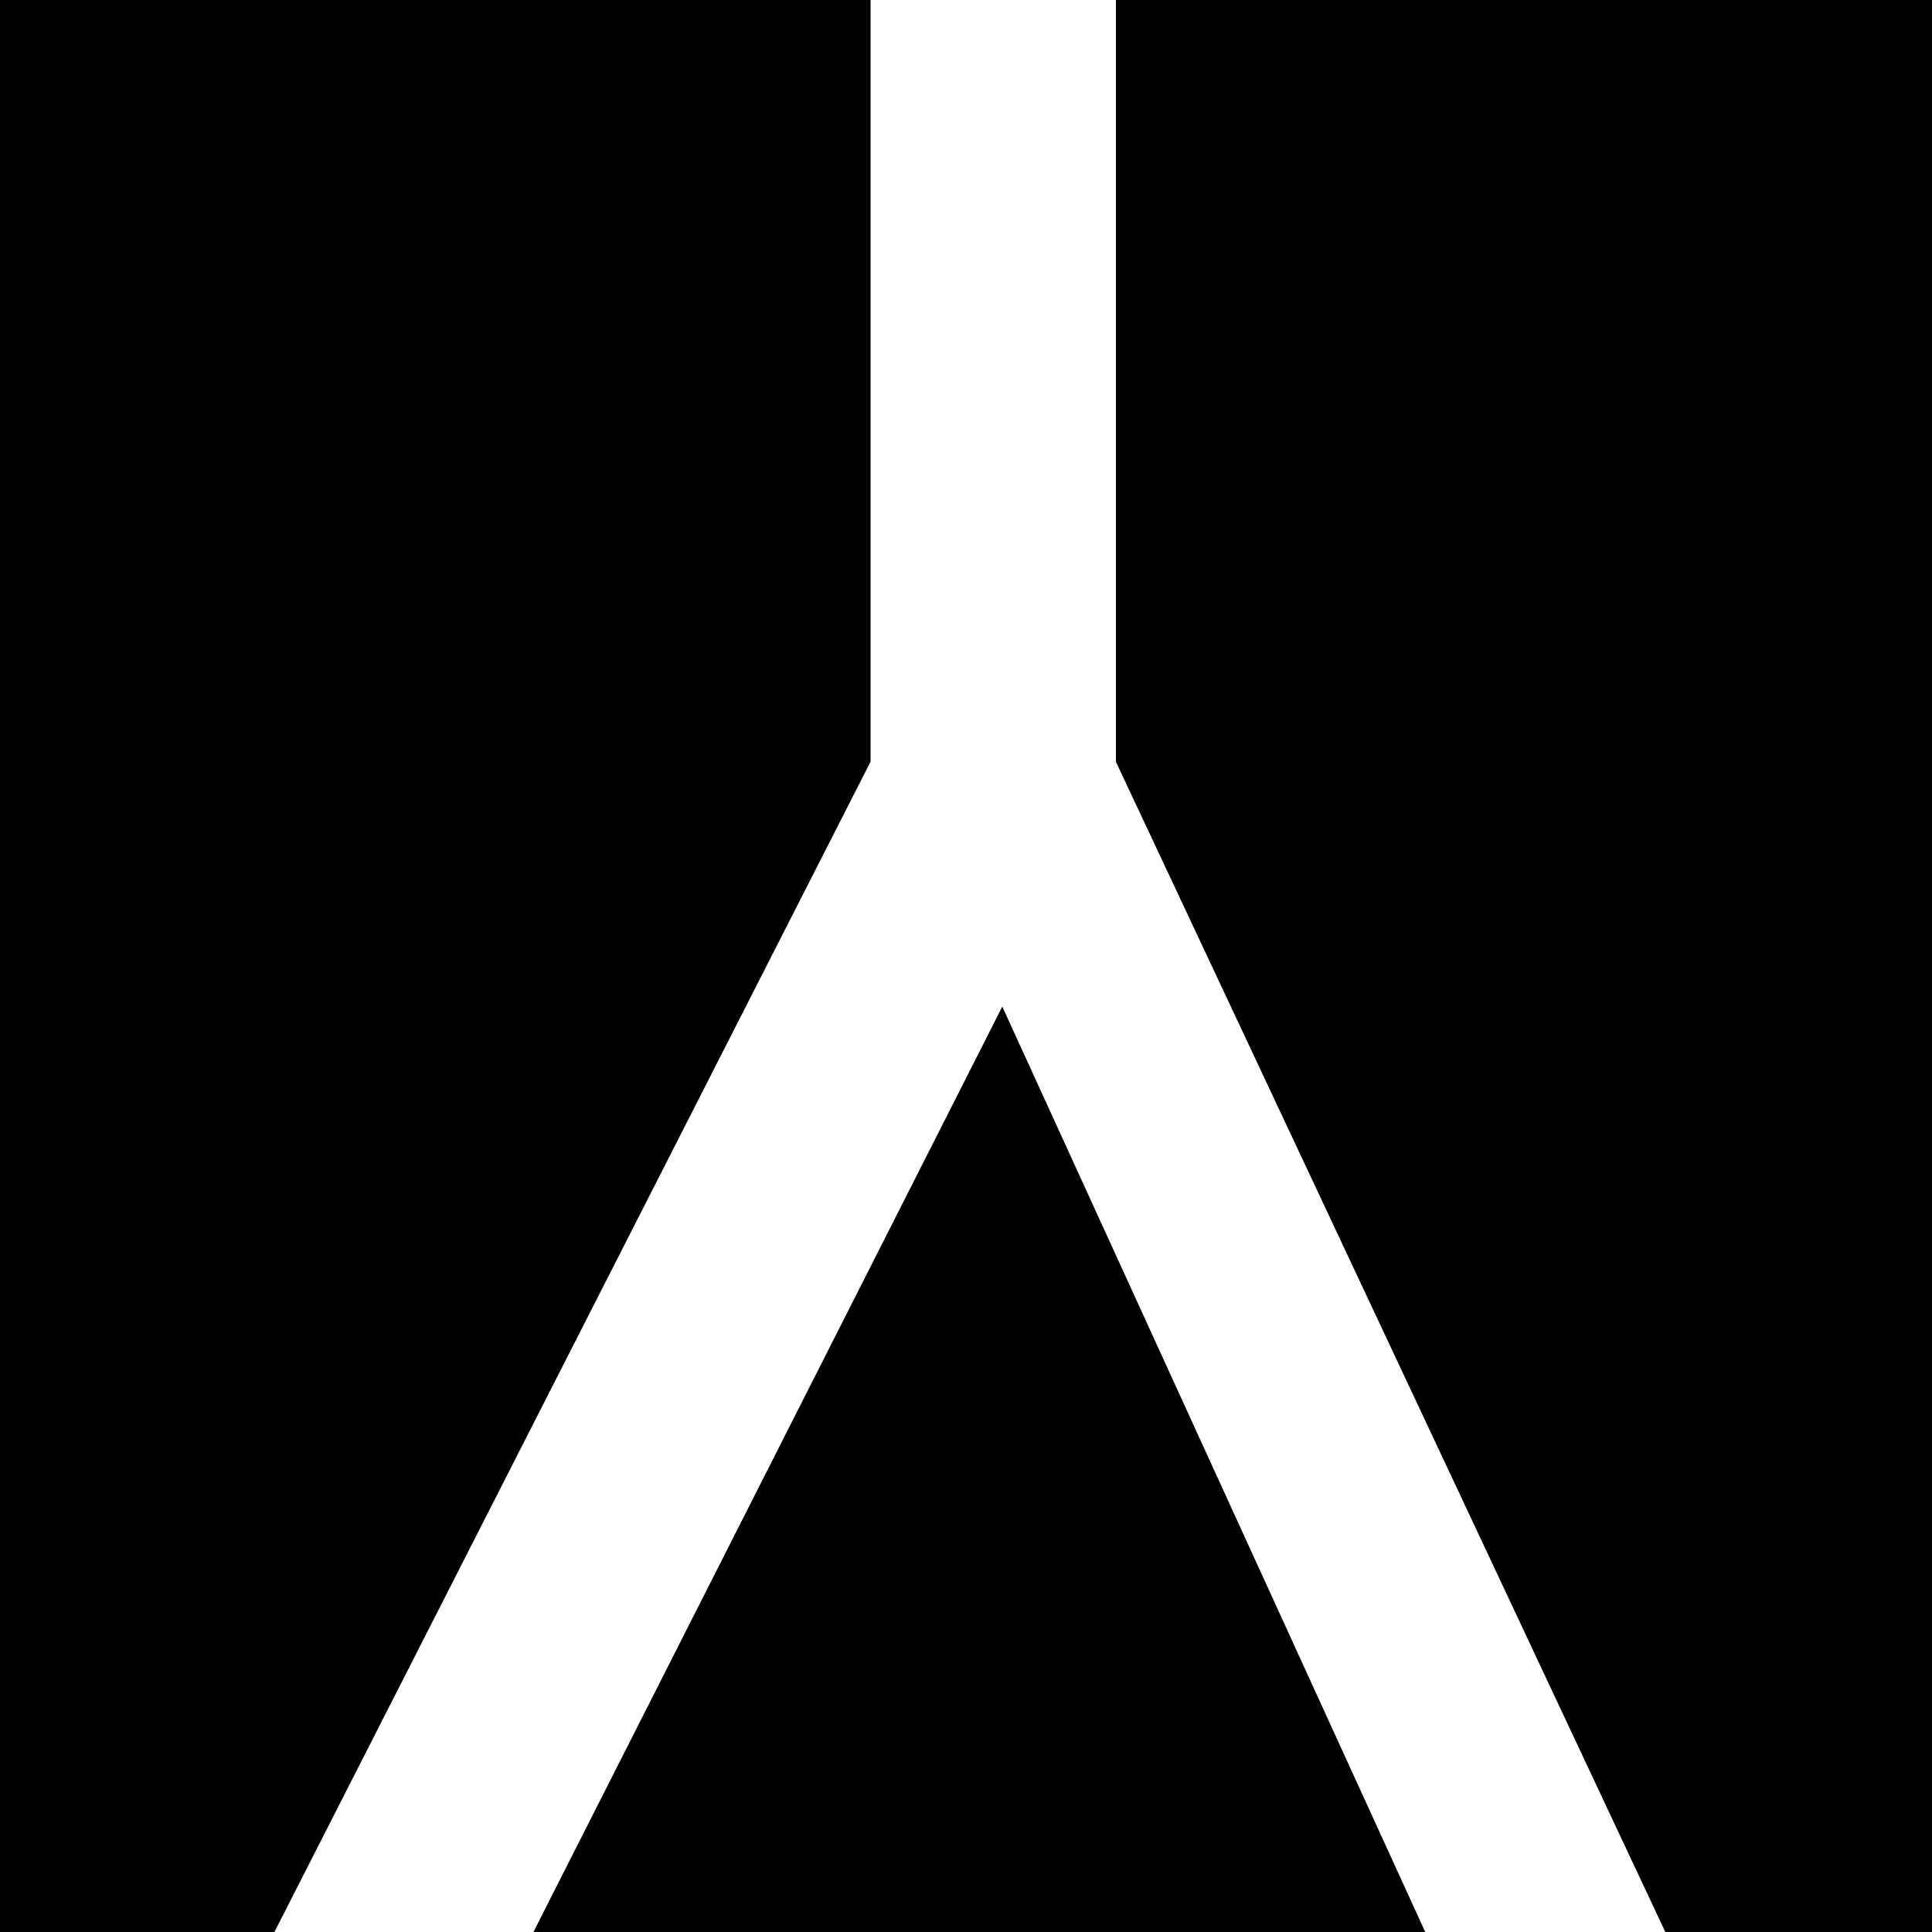 <?xml version="1.0" encoding="UTF-8" standalone="no"?>
<!DOCTYPE svg PUBLIC "-//W3C//DTD SVG 20010904//EN"
              "http://www.w3.org/TR/2001/REC-SVG-20010904/DTD/svg10.dtd">

<svg xmlns="http://www.w3.org/2000/svg"
     width="2.778in" height="2.778in"
     viewBox="0 0 200 200">
  <rect id="bg" width="100%" height="100%" fill="black" />
  <path id="y"
        fill="white" stroke="white" stroke-width="1"
        d="M 115.02,0.00
           C 115.02,0.00 115.02,78.97 115.02,78.97
             115.02,78.97 171.83,199.98 171.83,199.98
             171.83,199.98 148.08,199.98 148.08,199.98
             148.08,199.98 103.78,103.05 103.78,103.05
             103.78,103.05 54.67,199.98 54.67,199.98
             54.67,199.98 28.98,199.98 28.98,199.98
             28.98,199.98 90.62,78.97 90.62,78.97
             90.62,78.97 90.62,0.00 90.62,0.00
             90.62,0.00 115.02,0.00 115.02,0.00 Z" />
</svg>
